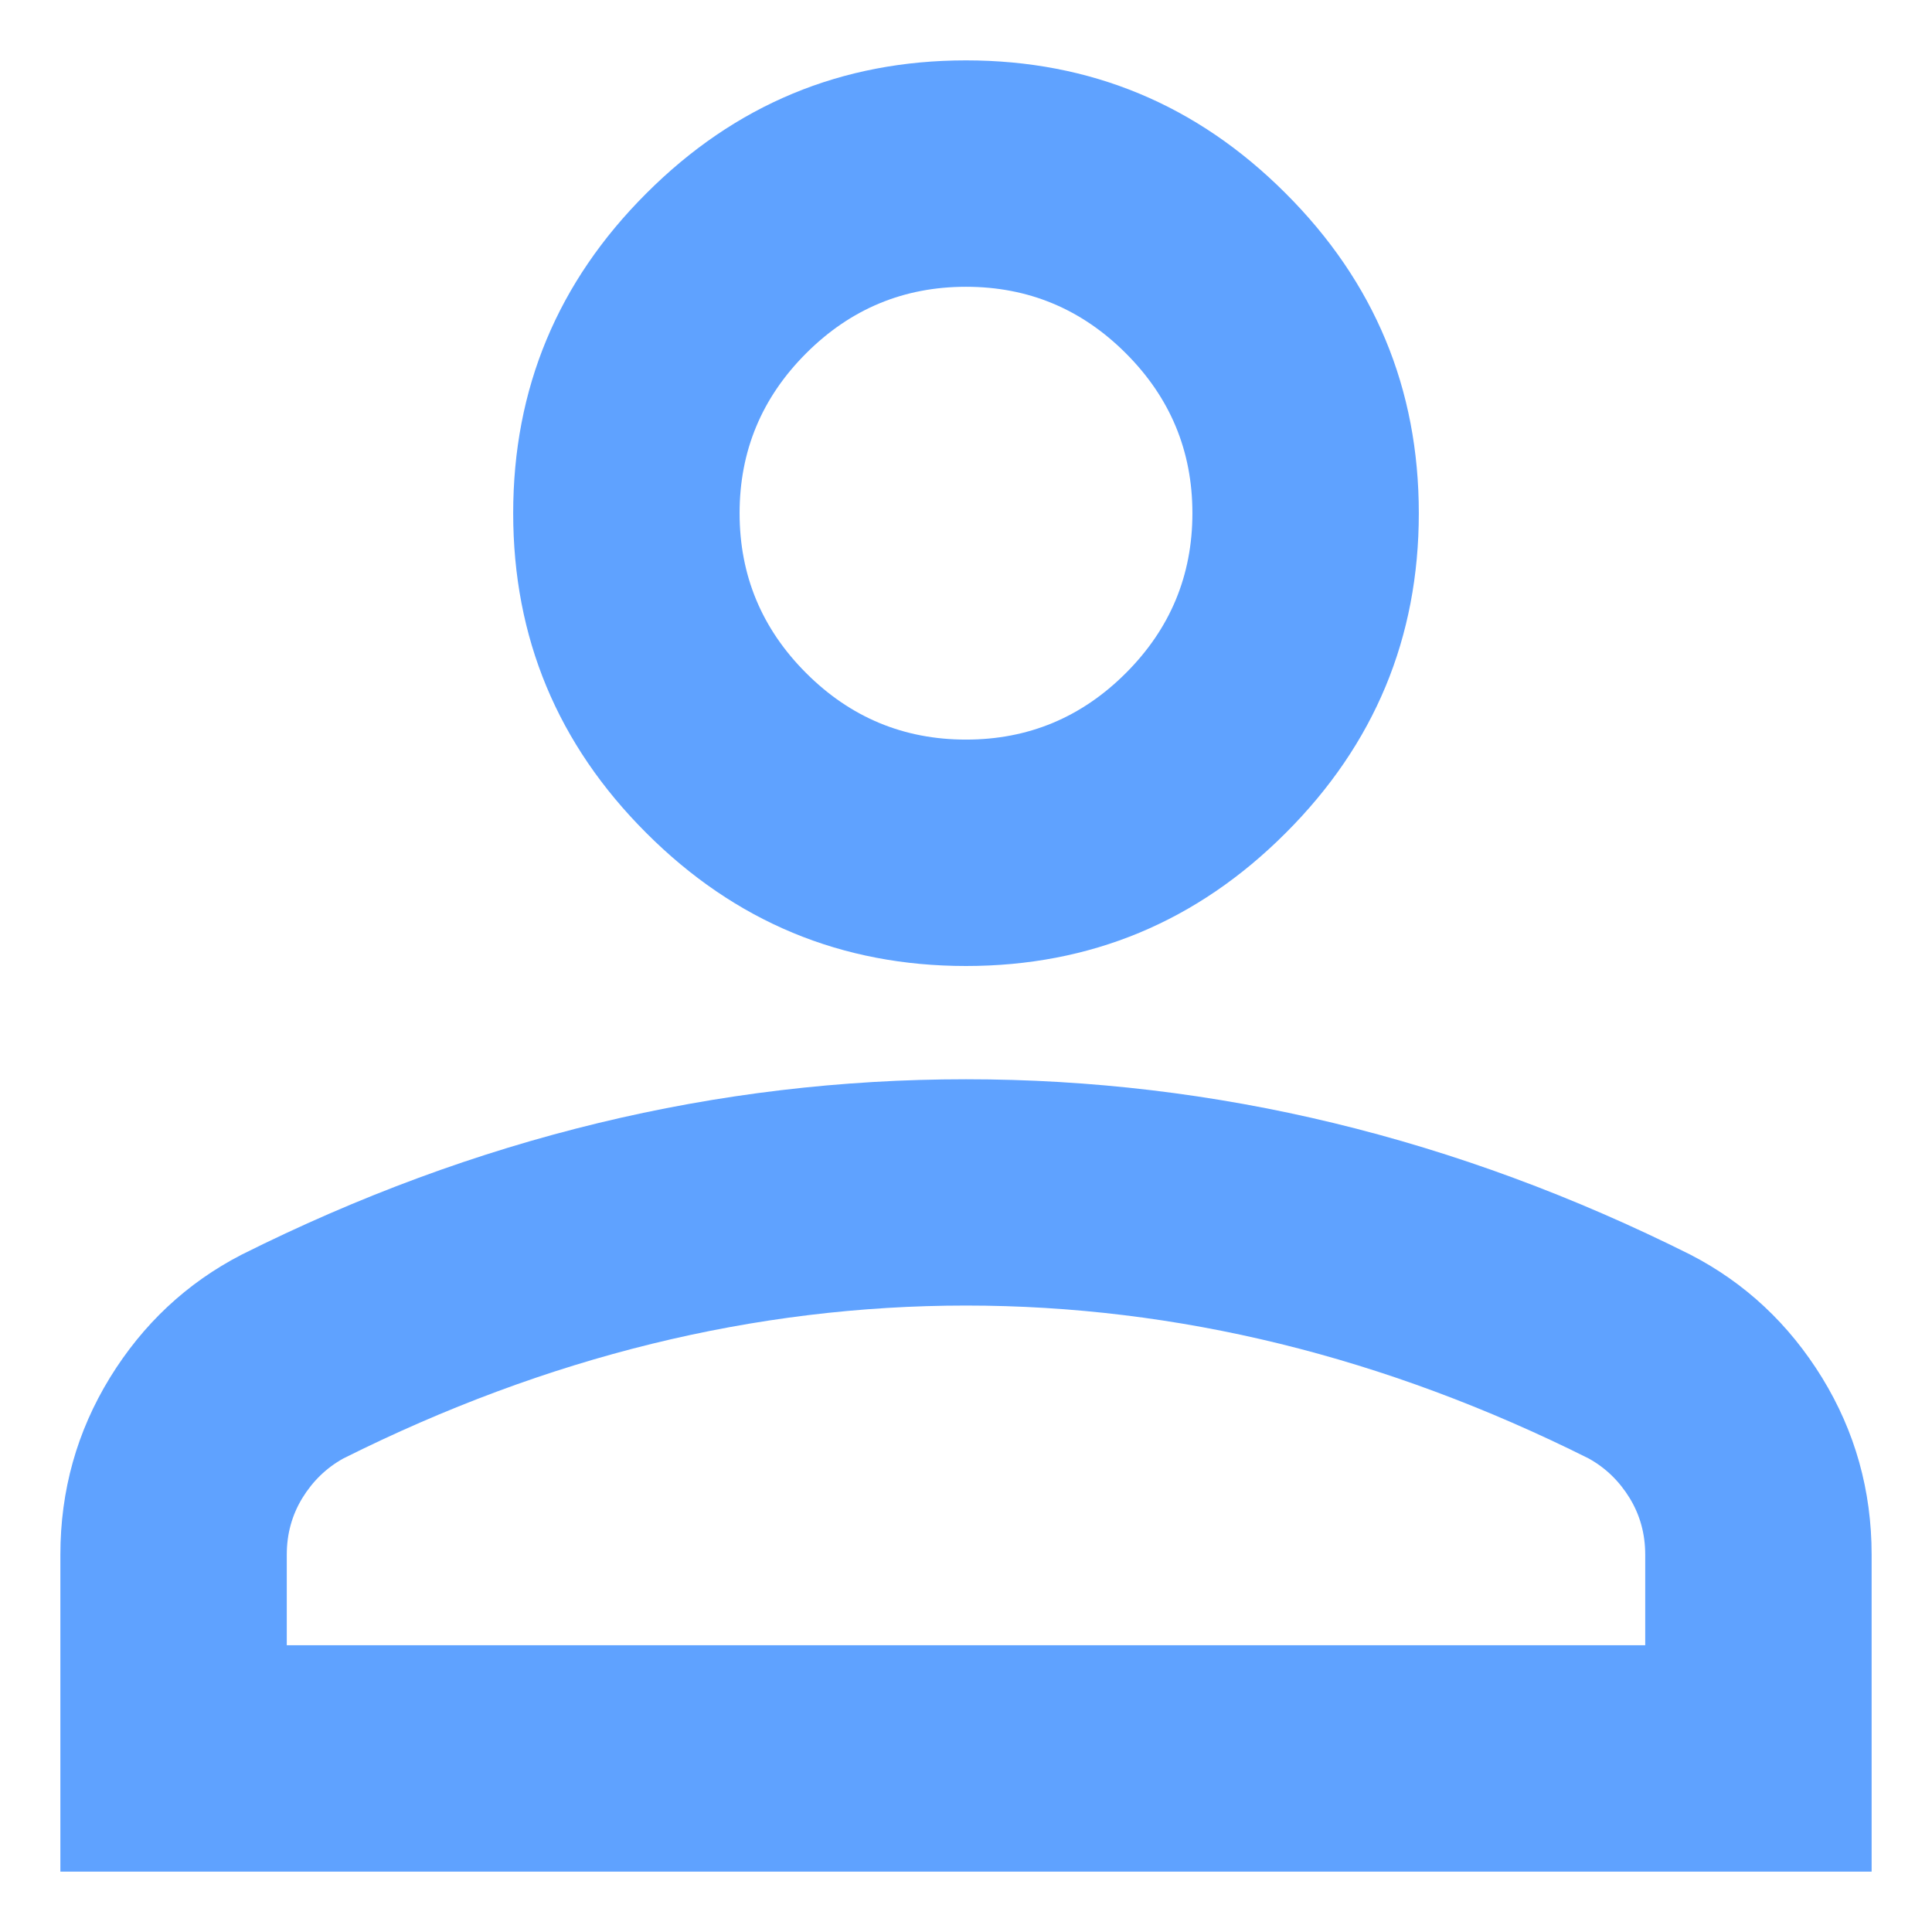 <svg width="16" height="16" viewBox="0 0 16 16" fill="none" xmlns="http://www.w3.org/2000/svg">
<path d="M8 8C6.969 8 6.086 7.633 5.352 6.898C4.617 6.164 4.25 5.281 4.25 4.25C4.25 3.219 4.617 2.336 5.352 1.602C6.086 0.867 6.969 0.5 8 0.5C9.031 0.5 9.914 0.867 10.648 1.602C11.383 2.336 11.75 3.219 11.75 4.25C11.75 5.281 11.383 6.164 10.648 6.898C9.914 7.633 9.031 8 8 8ZM0.5 15.5V12.875C0.5 12.344 0.637 11.855 0.91 11.41C1.184 10.965 1.547 10.625 2 10.391C2.969 9.906 3.953 9.543 4.953 9.301C5.953 9.059 6.969 8.938 8 8.938C9.031 8.938 10.047 9.059 11.047 9.301C12.047 9.543 13.031 9.906 14 10.391C14.453 10.625 14.816 10.965 15.09 11.41C15.363 11.855 15.5 12.344 15.5 12.875V15.5H0.5ZM2.375 13.625H13.625V12.875C13.625 12.703 13.582 12.547 13.496 12.406C13.41 12.266 13.297 12.156 13.156 12.078C12.312 11.656 11.461 11.34 10.602 11.129C9.742 10.918 8.875 10.812 8 10.812C7.125 10.812 6.258 10.918 5.398 11.129C4.539 11.34 3.688 11.656 2.844 12.078C2.703 12.156 2.59 12.266 2.504 12.406C2.418 12.547 2.375 12.703 2.375 12.875V13.625ZM8 6.125C8.516 6.125 8.957 5.941 9.324 5.574C9.691 5.207 9.875 4.766 9.875 4.25C9.875 3.734 9.691 3.293 9.324 2.926C8.957 2.559 8.516 2.375 8 2.375C7.484 2.375 7.043 2.559 6.676 2.926C6.309 3.293 6.125 3.734 6.125 4.25C6.125 4.766 6.309 5.207 6.676 5.574C7.043 5.941 7.484 6.125 8 6.125Z" fill="#5FA2FF"/>
</svg>
